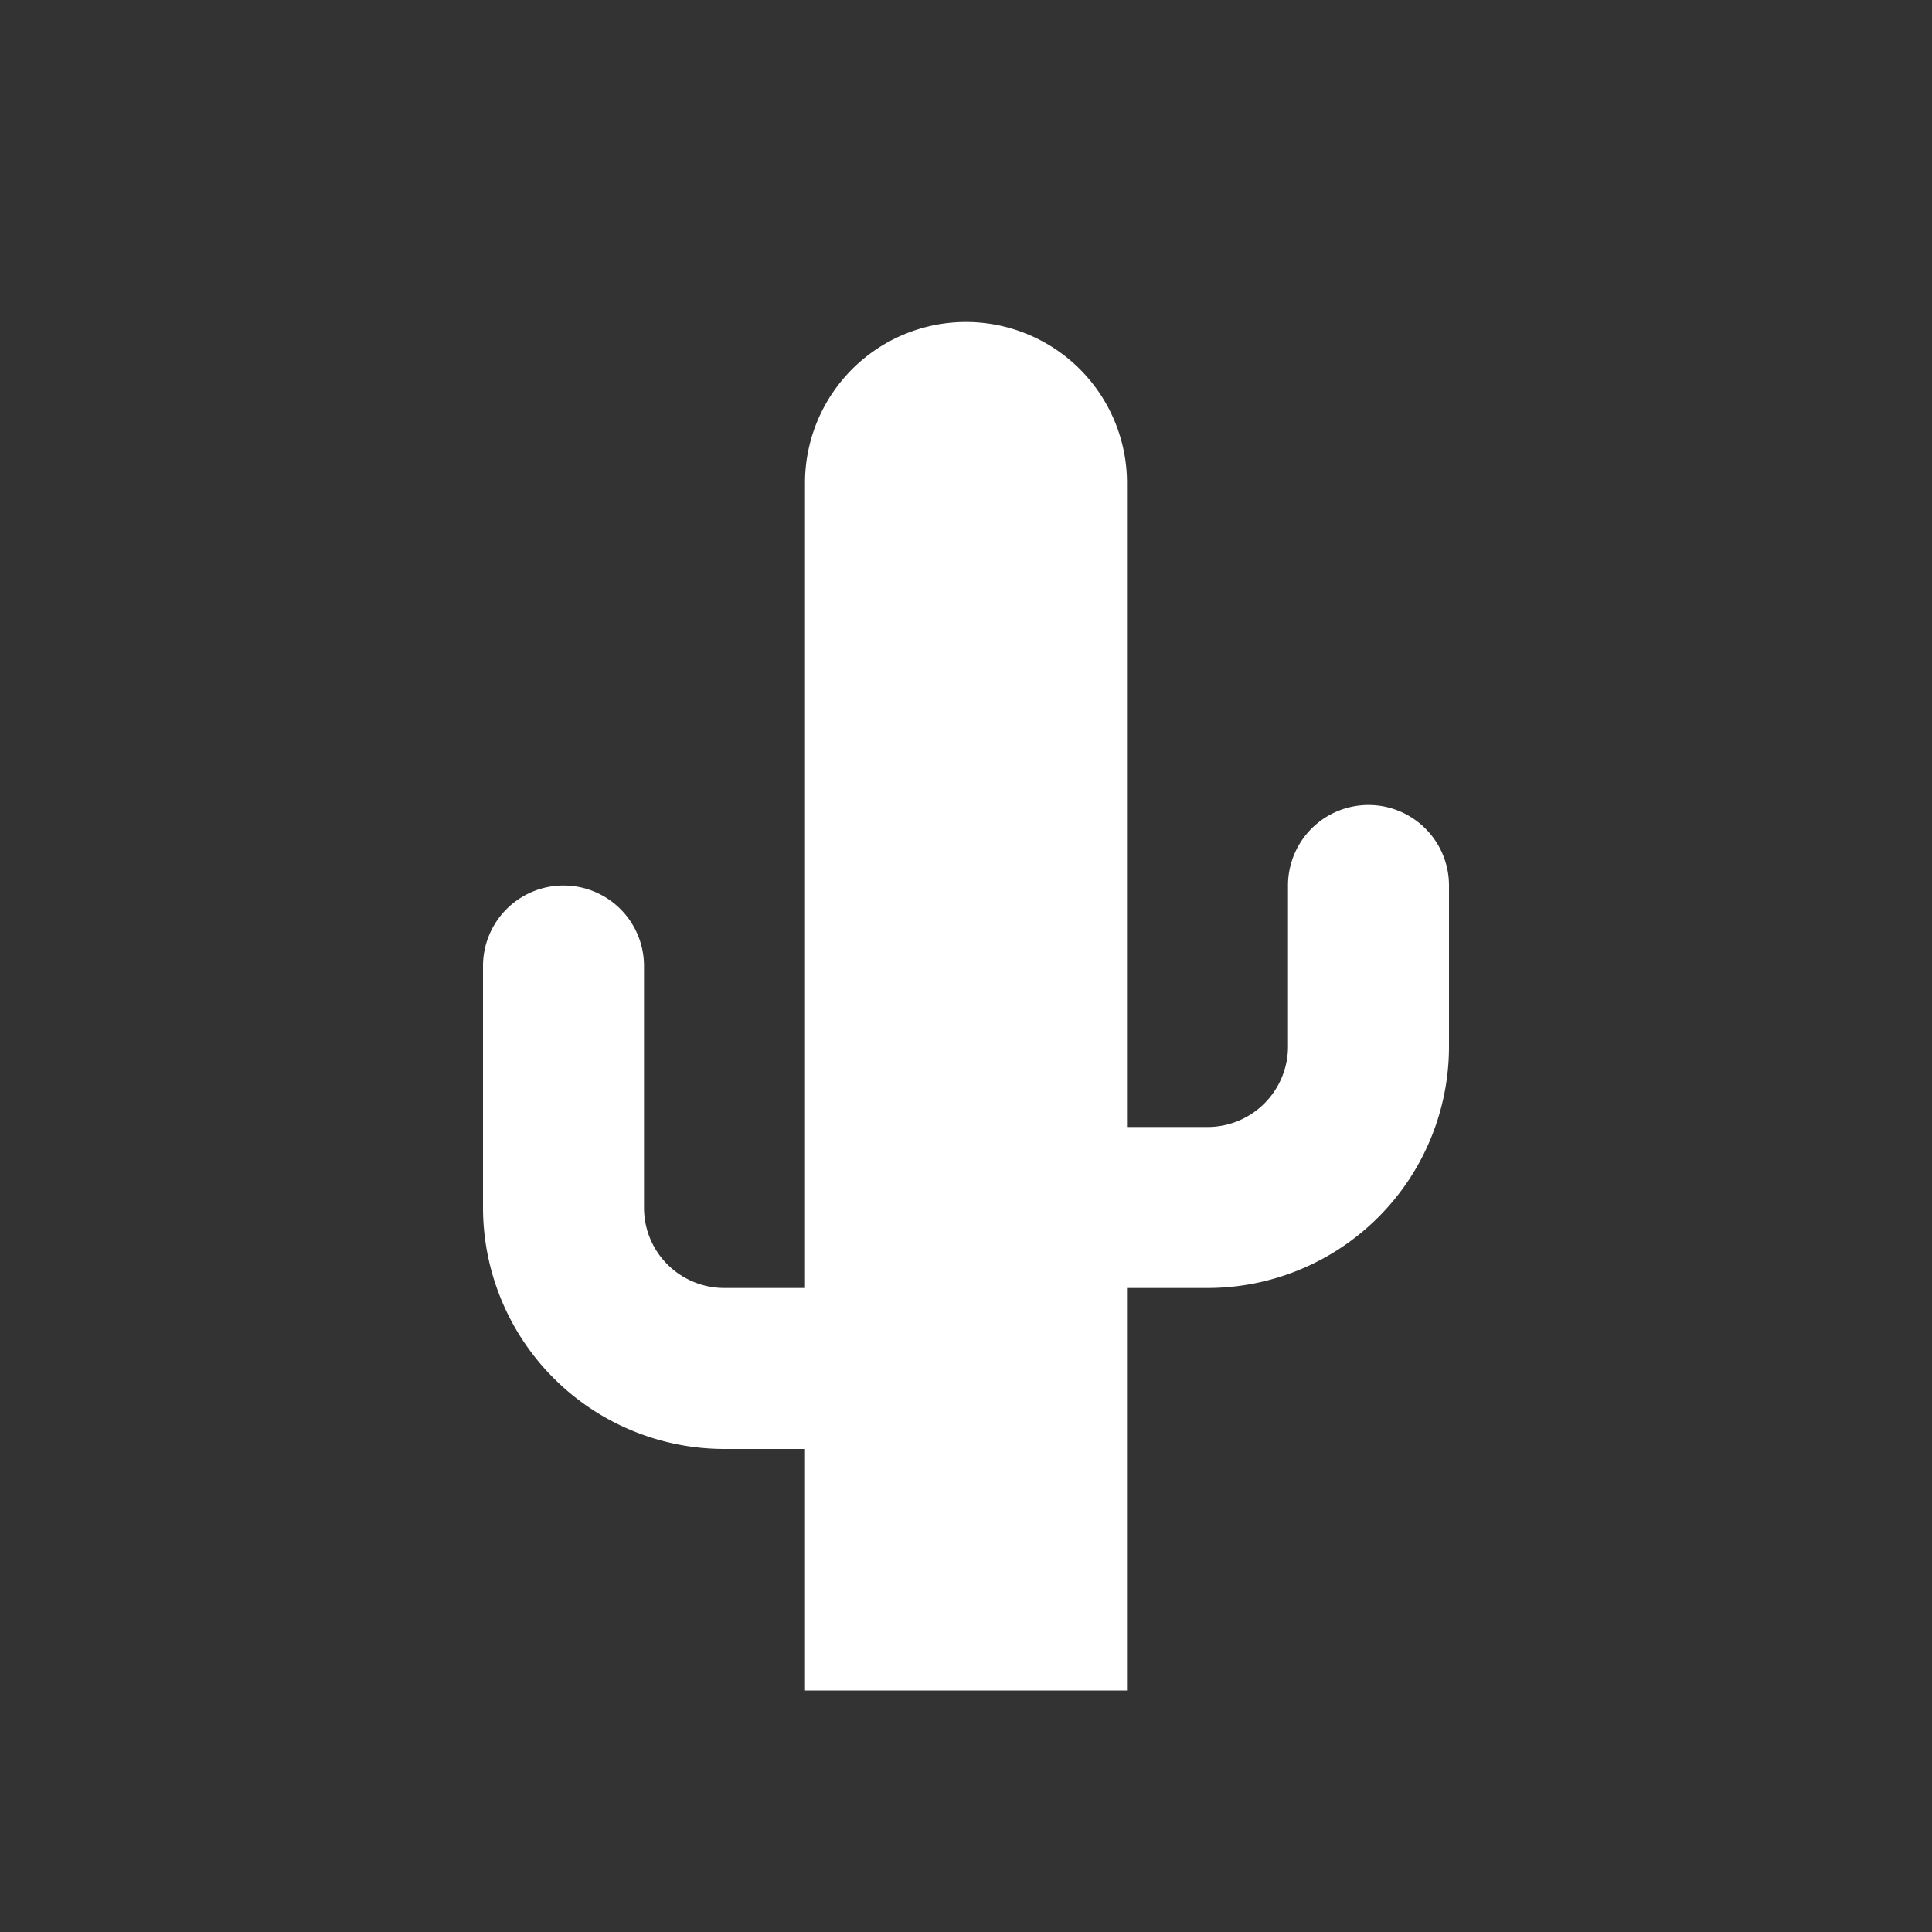 <svg xmlns="http://www.w3.org/2000/svg" viewBox="0 0 24 24" fill="white"><rect x="0" y="0" width="24" height="24" fill="#333333" stroke="none"/><path d="M14,16V21H10V18H9A3,3 0 0,1 6,15V12A1,1 0 0,1 7,11A1,1 0 0,1 8,12V15C8,15.56 8.45,16 9,16H10V6A2,2 0 0,1 12,4A2,2 0 0,1 14,6V14H15A1,1 0 0,0 16,13V11A1,1 0 0,1 17,10A1,1 0 0,1 18,11V13A3,3 0 0,1 15,16H14Z" /></svg>